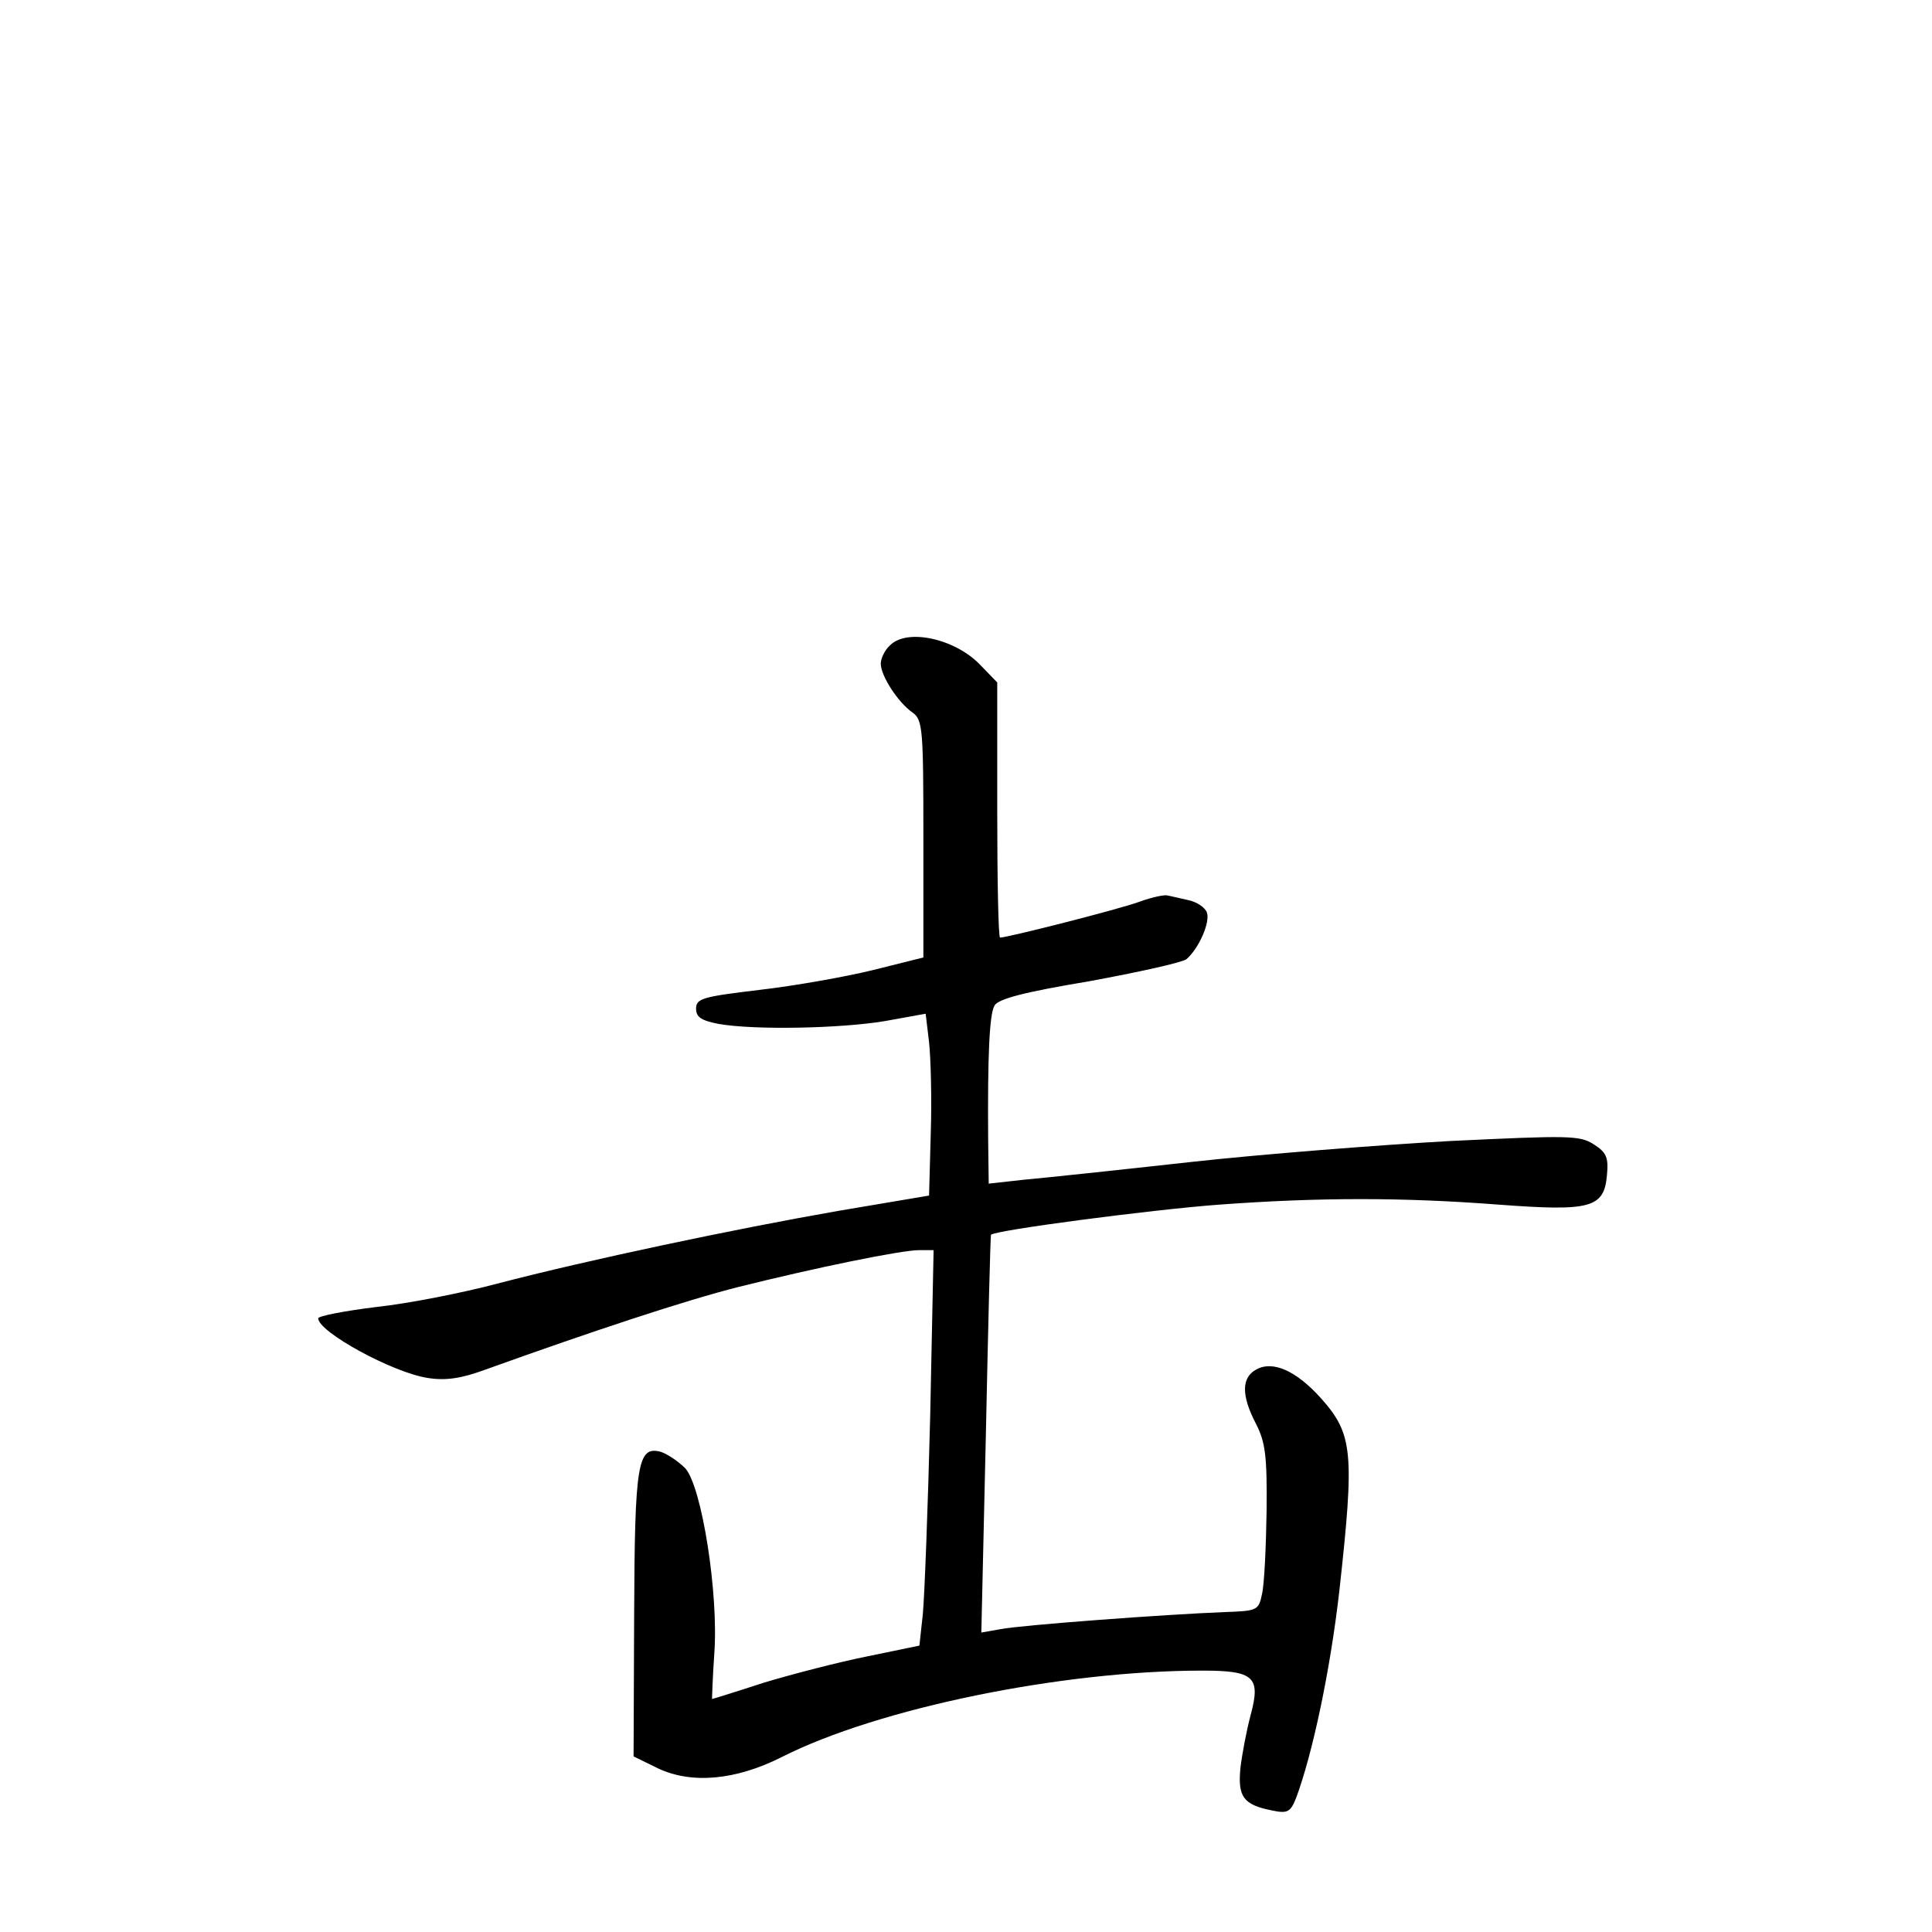 <?xml version="1.0" standalone="no"?>
<!DOCTYPE svg PUBLIC "-//W3C//DTD SVG 20010904//EN"
 "http://www.w3.org/TR/2001/REC-SVG-20010904/DTD/svg10.dtd">
<svg version="1.0" xmlns="http://www.w3.org/2000/svg"
 width="340pt" height="340pt" viewBox="0 0 340 340"
 preserveAspectRatio="xMidYMid meet">
<g transform="translate(0,340) scale(0.1,-0.1)"
fill="#000000" stroke="none">
<path d="M1566 2264 c-9 -8 -16 -23 -16 -32 0 -21 30 -68 56 -86 18 -13 19
-29 19 -223 l0 -208 -88 -22 c-49 -12 -139 -28 -200 -35 -100 -12 -112 -15
-112 -33 0 -15 9 -21 40 -27 63 -11 214 -8 292 5 l72 13 6 -50 c3 -28 5 -100
3 -160 l-3 -110 -160 -27 c-183 -32 -439 -86 -600 -128 -60 -16 -156 -35 -212
-41 -57 -7 -103 -16 -103 -20 0 -24 132 -96 193 -105 31 -5 59 -1 102 15 192
69 353 122 444 145 136 34 287 65 319 65 l25 0 -6 -292 c-4 -161 -10 -318 -13
-349 l-6 -55 -92 -19 c-50 -10 -131 -31 -181 -46 -49 -16 -91 -29 -92 -29 0 0
1 35 4 79 8 106 -22 295 -51 327 -12 12 -31 25 -43 29 -41 11 -46 -20 -47
-287 l-1 -249 43 -21 c59 -28 137 -21 218 20 170 86 493 152 740 152 91 0 103
-11 85 -78 -7 -26 -15 -68 -18 -93 -5 -51 5 -65 55 -75 28 -6 33 -3 43 22 29
78 60 224 76 364 27 244 24 276 -32 339 -44 49 -85 67 -114 51 -26 -14 -27
-45 -1 -95 17 -33 20 -57 19 -155 -1 -63 -4 -128 -8 -145 -6 -29 -8 -30 -66
-32 -104 -4 -359 -23 -394 -30 l-34 -6 8 349 c4 192 8 350 9 351 7 8 281 44
401 53 177 13 324 13 493 0 161 -12 185 -6 190 52 3 31 -1 40 -23 54 -25 16
-43 16 -253 6 -125 -7 -330 -23 -457 -37 -126 -14 -258 -28 -292 -31 l-63 -7
-1 79 c-1 143 2 218 11 234 6 12 52 24 166 43 87 16 164 33 172 39 22 19 42
65 36 82 -3 9 -18 19 -33 22 -14 3 -30 7 -36 8 -5 2 -28 -3 -50 -11 -35 -13
-232 -63 -245 -63 -3 0 -5 101 -5 225 l0 224 -30 31 c-44 46 -129 65 -159 34z"/>
</g>
</svg>
